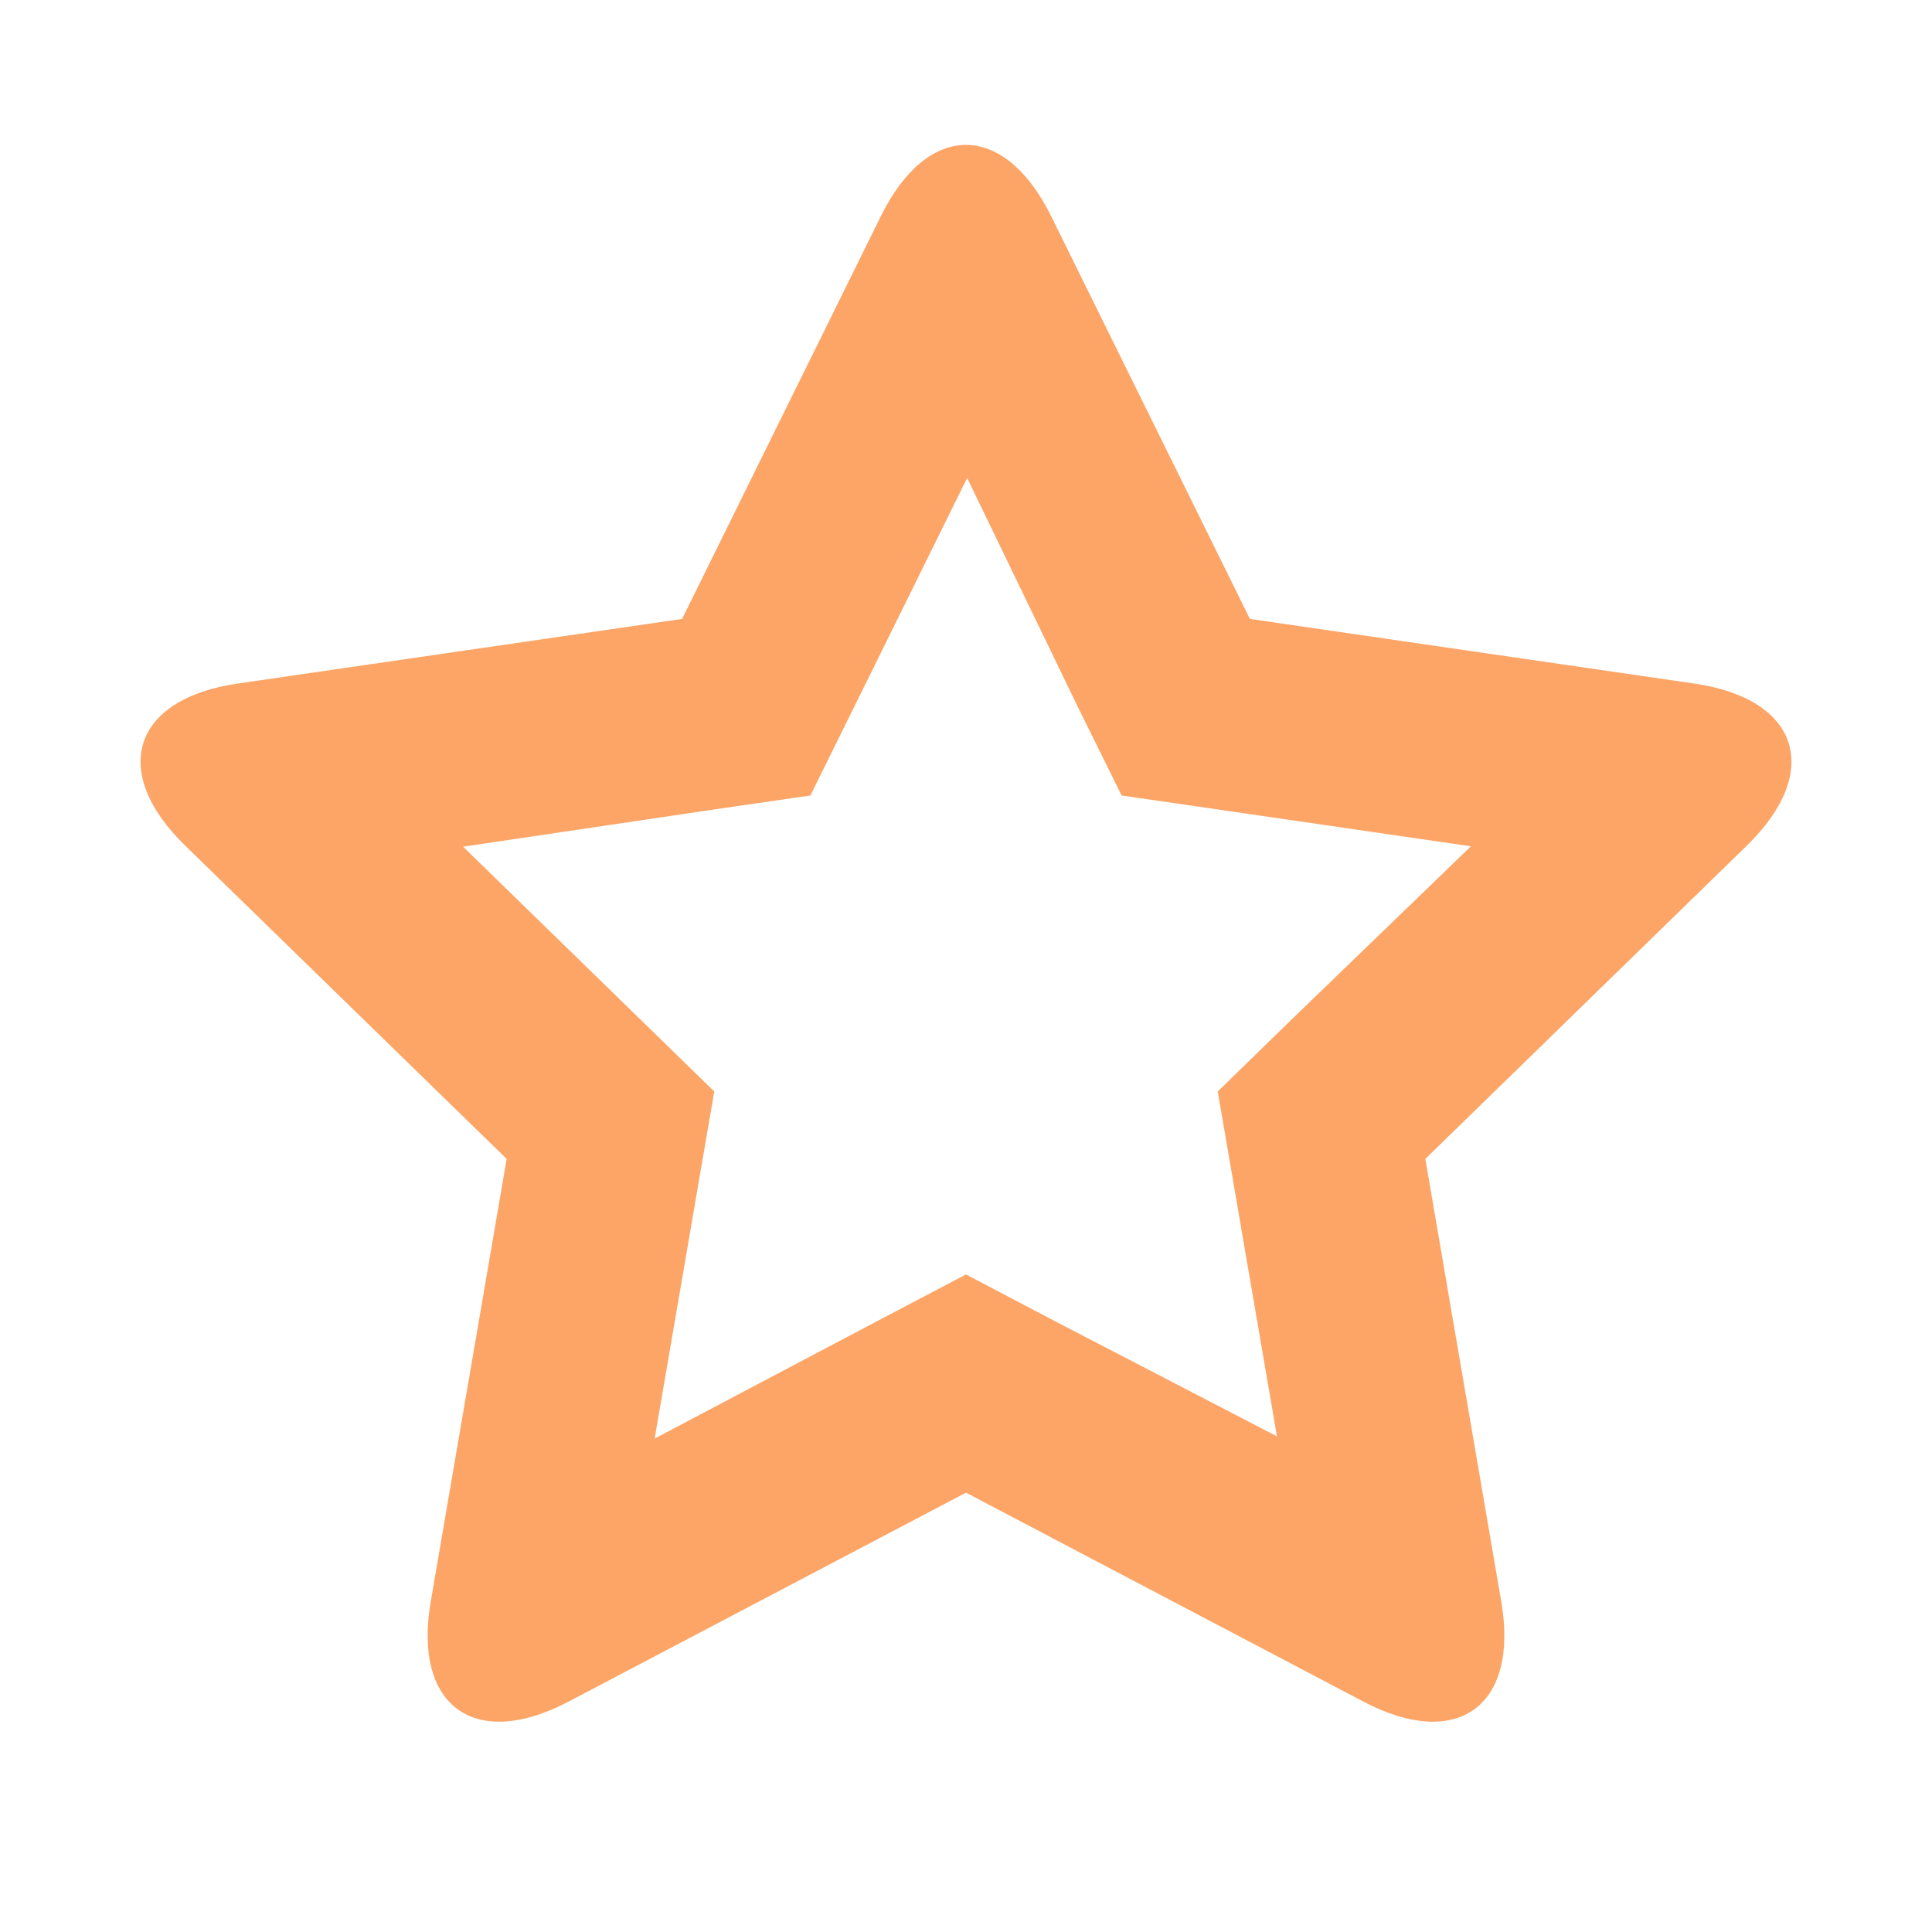<svg xmlns="http://www.w3.org/2000/svg" width="20" height="20" viewBox="0 0 20 20">
  <path fill="#FCA567" d="M9.069,13.682 L10,13.193 L10.931,13.682 L13.219,14.869 L12.784,12.335 L12.606,11.299 L13.359,10.565 L15.227,8.761 L12.651,8.386 L11.611,8.235 L11.145,7.292 L10.012,4.948 L8.855,7.292 L8.389,8.235 L7.349,8.386 L4.794,8.765 L6.641,10.565 L7.394,11.299 L7.216,12.335 L6.777,14.892 L9.069,13.682 Z M5.886,17.615 C4.912,18.127 4.274,17.66 4.459,16.579 L5.245,11.997 L1.916,8.753 C1.128,7.985 1.376,7.233 2.461,7.076 L7.061,6.407 L9.118,2.239 C9.605,1.252 10.396,1.255 10.882,2.239 L12.939,6.407 L17.539,7.076 C18.628,7.234 18.869,7.987 18.084,8.753 L14.755,11.997 L15.541,16.579 C15.727,17.663 15.085,18.126 14.114,17.615 L10,15.452 L5.886,17.615 Z"/>
</svg>
